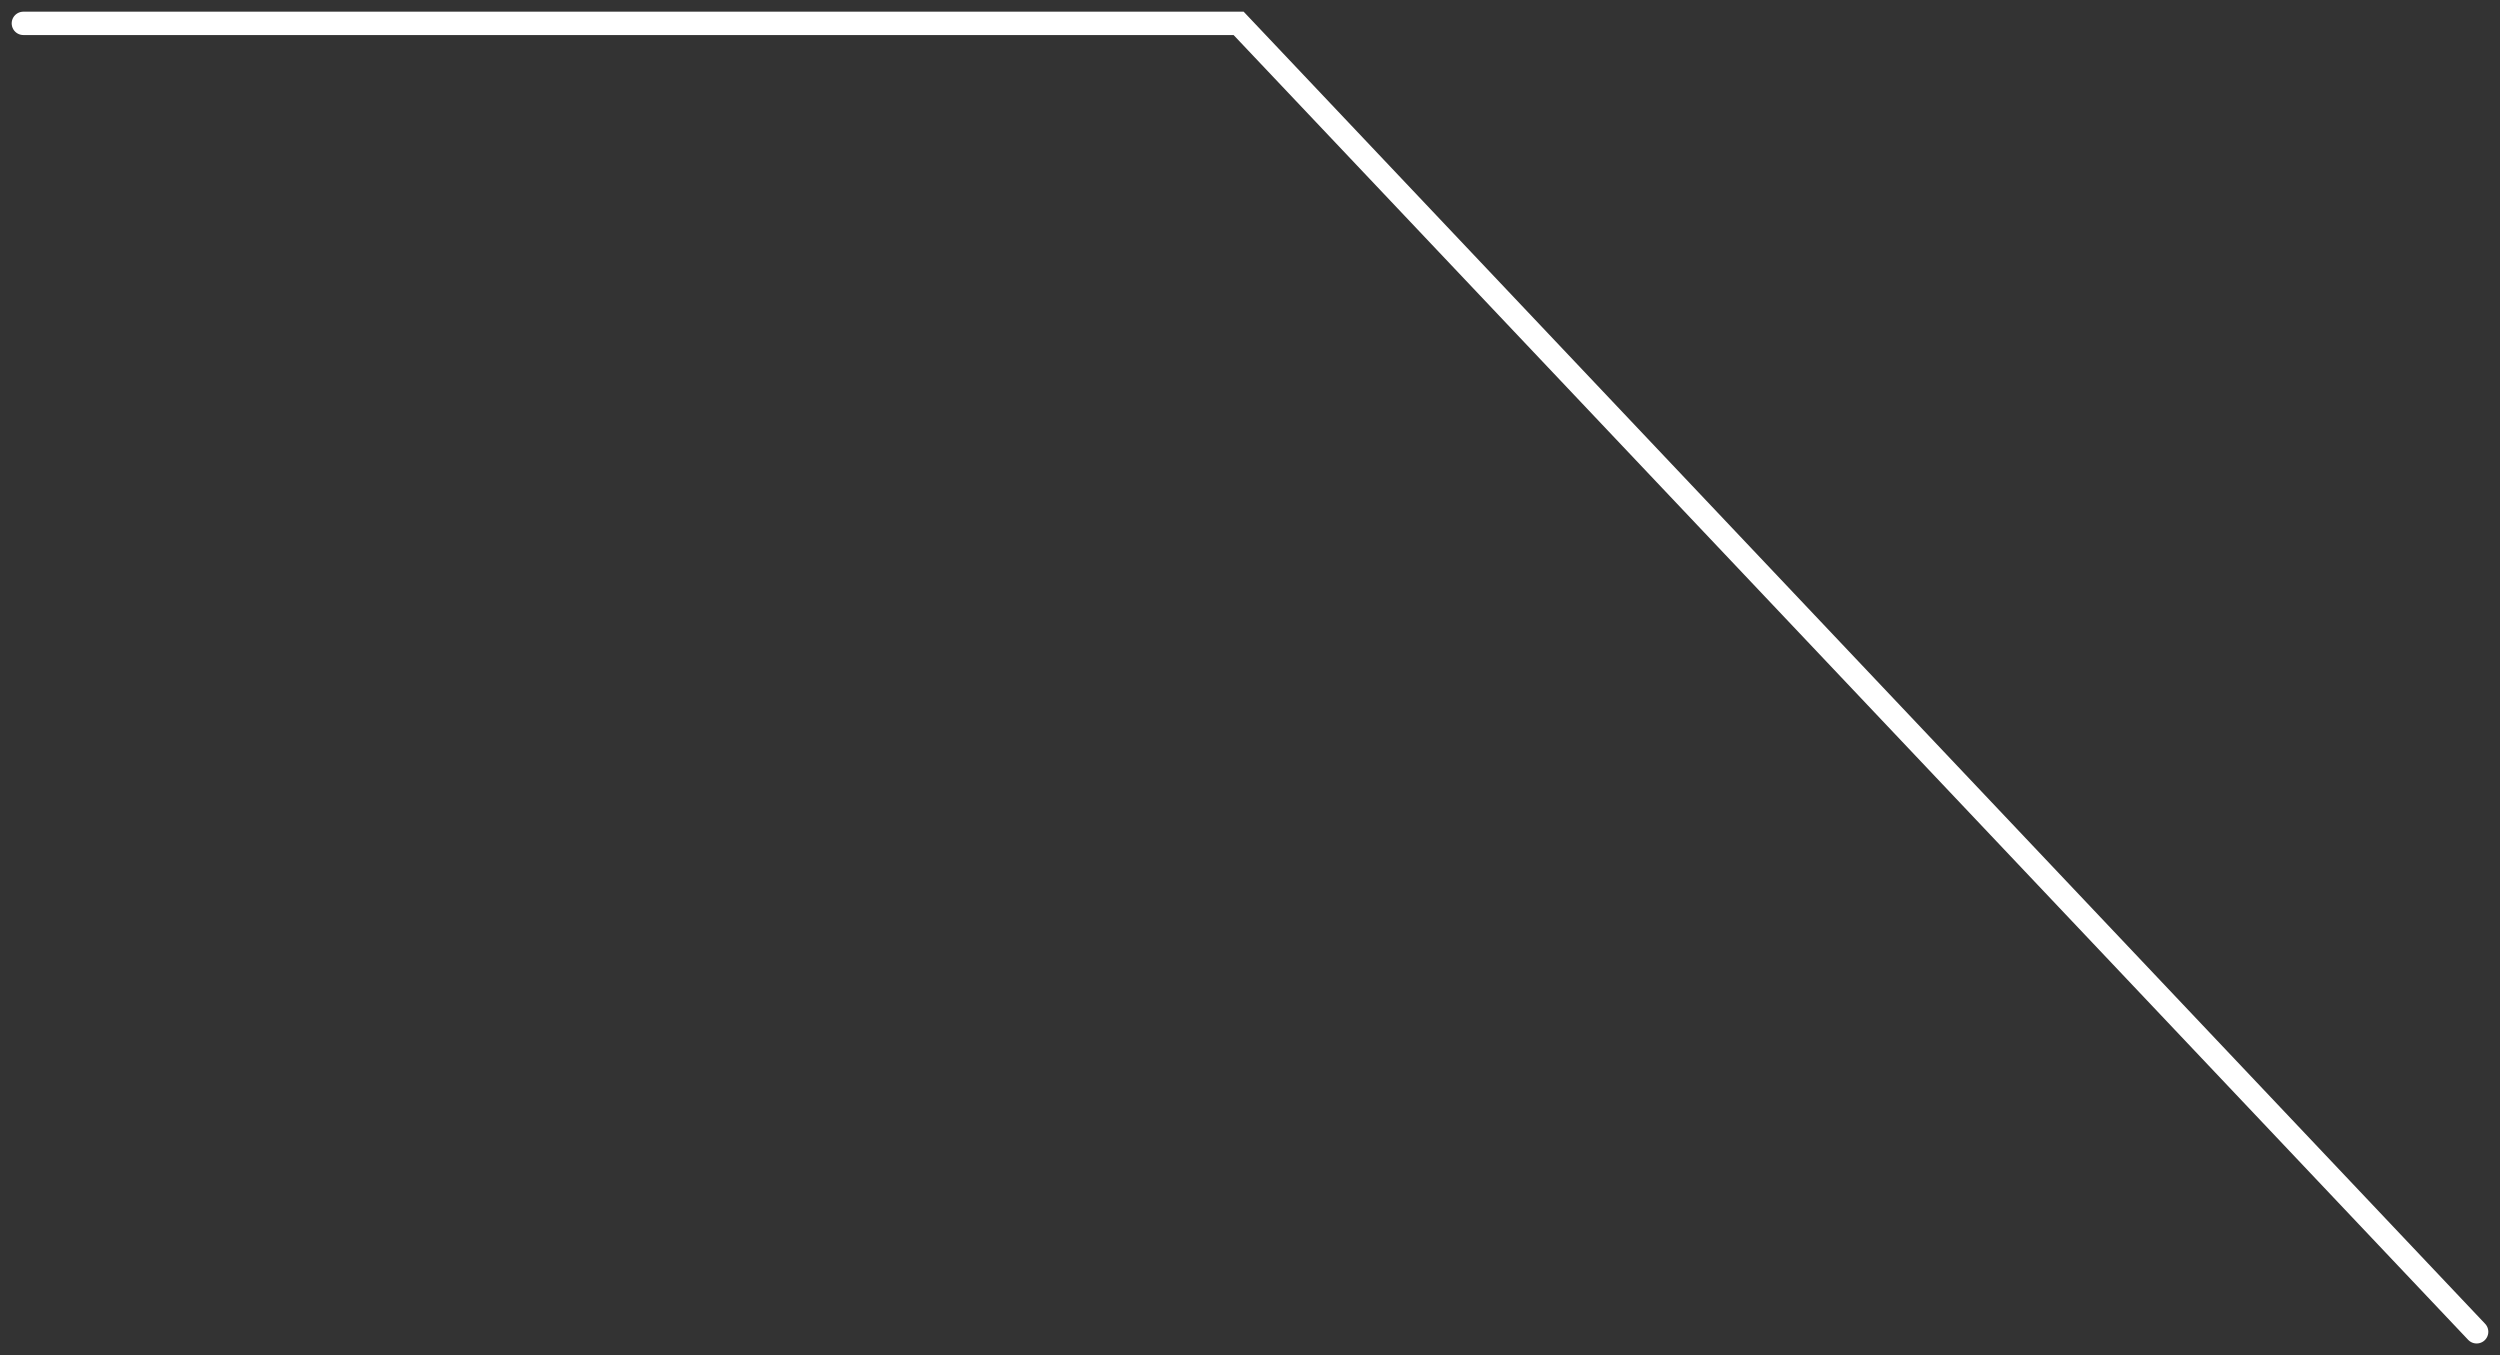 <svg width="107" height="58" viewBox="0 0 107 58" fill="none" xmlns="http://www.w3.org/2000/svg">
<rect x="0" y="0" width="107" height="58" fill="#333333" stroke="none"/>
<path d="M1 1L53.013 1L106 57.001" stroke="white" stroke-linecap="round"/>
</svg>

